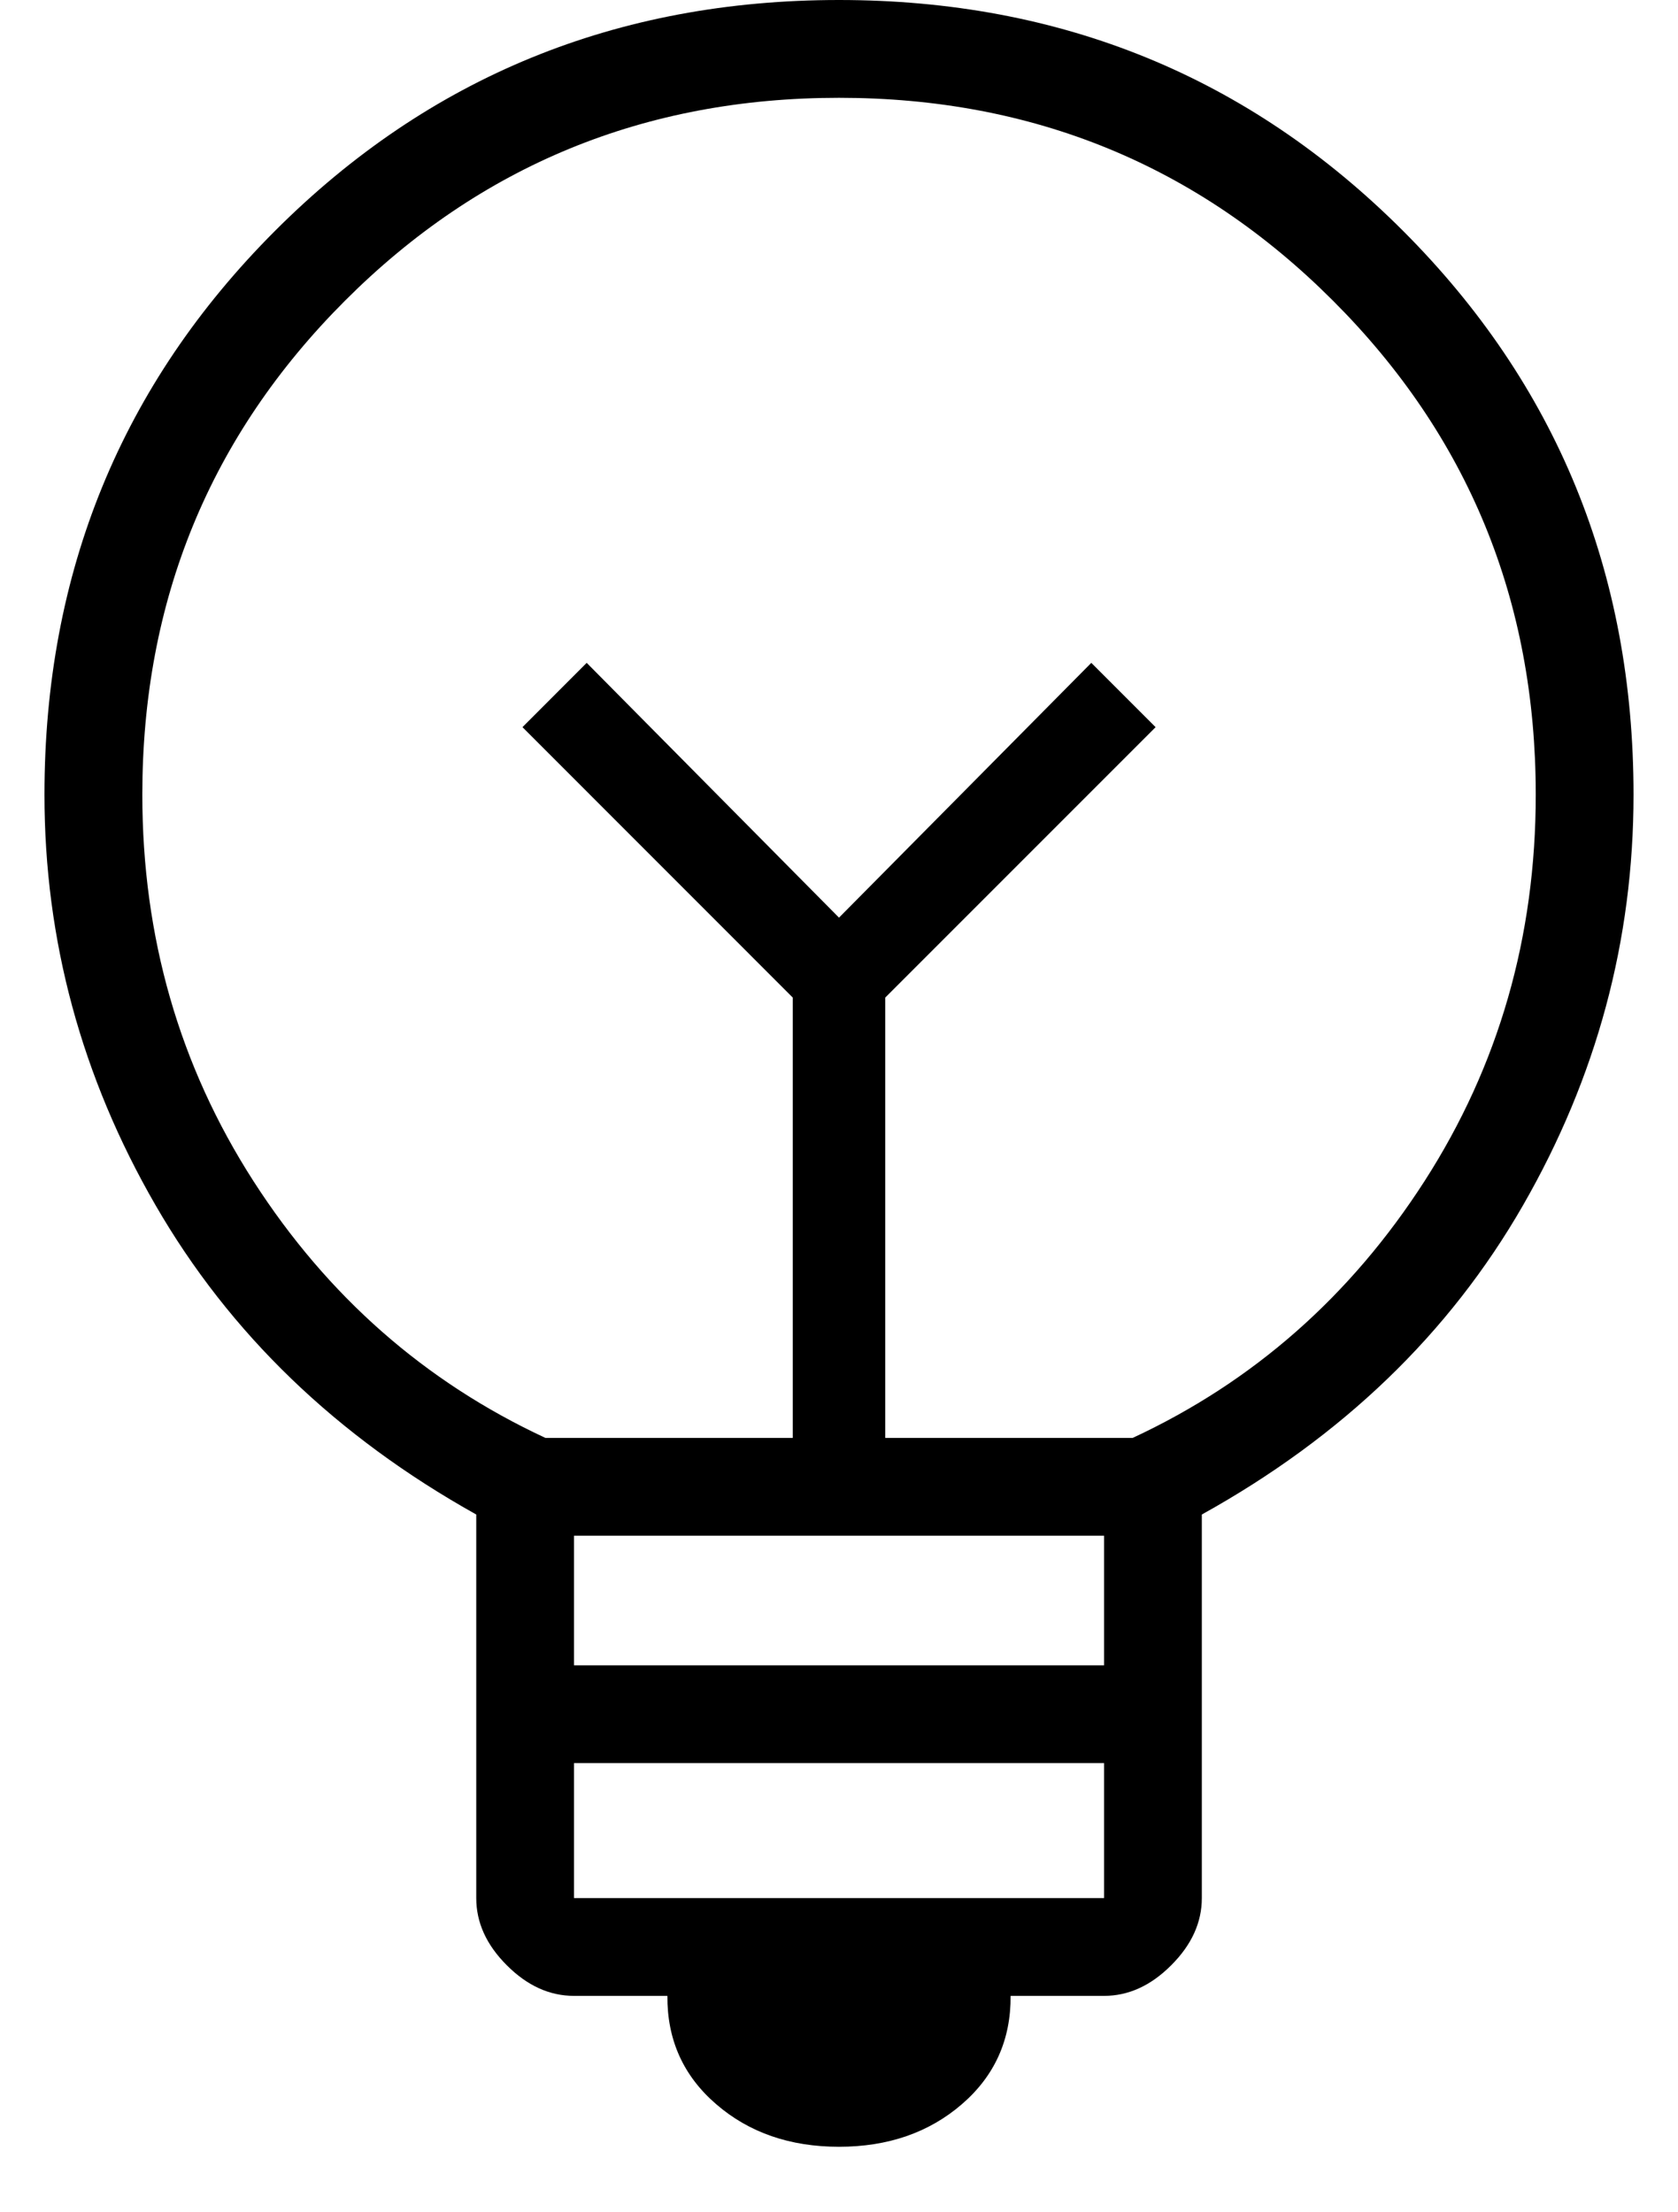 <svg width="22" height="29" viewBox="0 0 22 29" fill="none" xmlns="http://www.w3.org/2000/svg">
<path d="M11 28.141C10.357 28.141 9.82 27.955 9.39 27.583C8.959 27.212 8.746 26.738 8.75 26.163H7.526C7.206 26.163 6.912 26.03 6.645 25.762C6.377 25.495 6.244 25.201 6.244 24.881V19.853C4.41 18.829 3.009 17.478 2.039 15.798C1.069 14.119 0.583 12.325 0.583 10.417C0.583 7.504 1.592 5.04 3.608 3.024C5.624 1.008 8.088 0 11 0C13.913 0 16.377 1.008 18.393 3.024C20.409 5.04 21.417 7.504 21.417 10.417C21.417 12.325 20.934 14.119 19.968 15.8C19.002 17.481 17.598 18.832 15.757 19.853V24.881C15.757 25.201 15.623 25.495 15.355 25.762C15.088 26.03 14.794 26.163 14.475 26.163H13.25C13.254 26.738 13.041 27.212 12.611 27.583C12.18 27.955 11.643 28.141 11 28.141ZM7.526 24.881H14.475V23.112H7.526V24.881ZM7.526 21.83H14.475V20.131H7.526V21.83ZM7.151 18.849H10.394V13.077L6.85 9.532L7.692 8.689L11 12.029L14.308 8.689L15.151 9.532L11.606 13.077V18.849H14.85C16.431 18.114 17.707 16.991 18.678 15.481C19.649 13.97 20.135 12.282 20.135 10.417C20.135 7.872 19.249 5.713 17.476 3.941C15.704 2.168 13.545 1.282 11 1.282C8.455 1.282 6.297 2.168 4.524 3.941C2.752 5.713 1.866 7.872 1.866 10.417C1.866 12.282 2.351 13.97 3.322 15.481C4.293 16.991 5.57 18.114 7.151 18.849Z" fill="black"/>
</svg>
